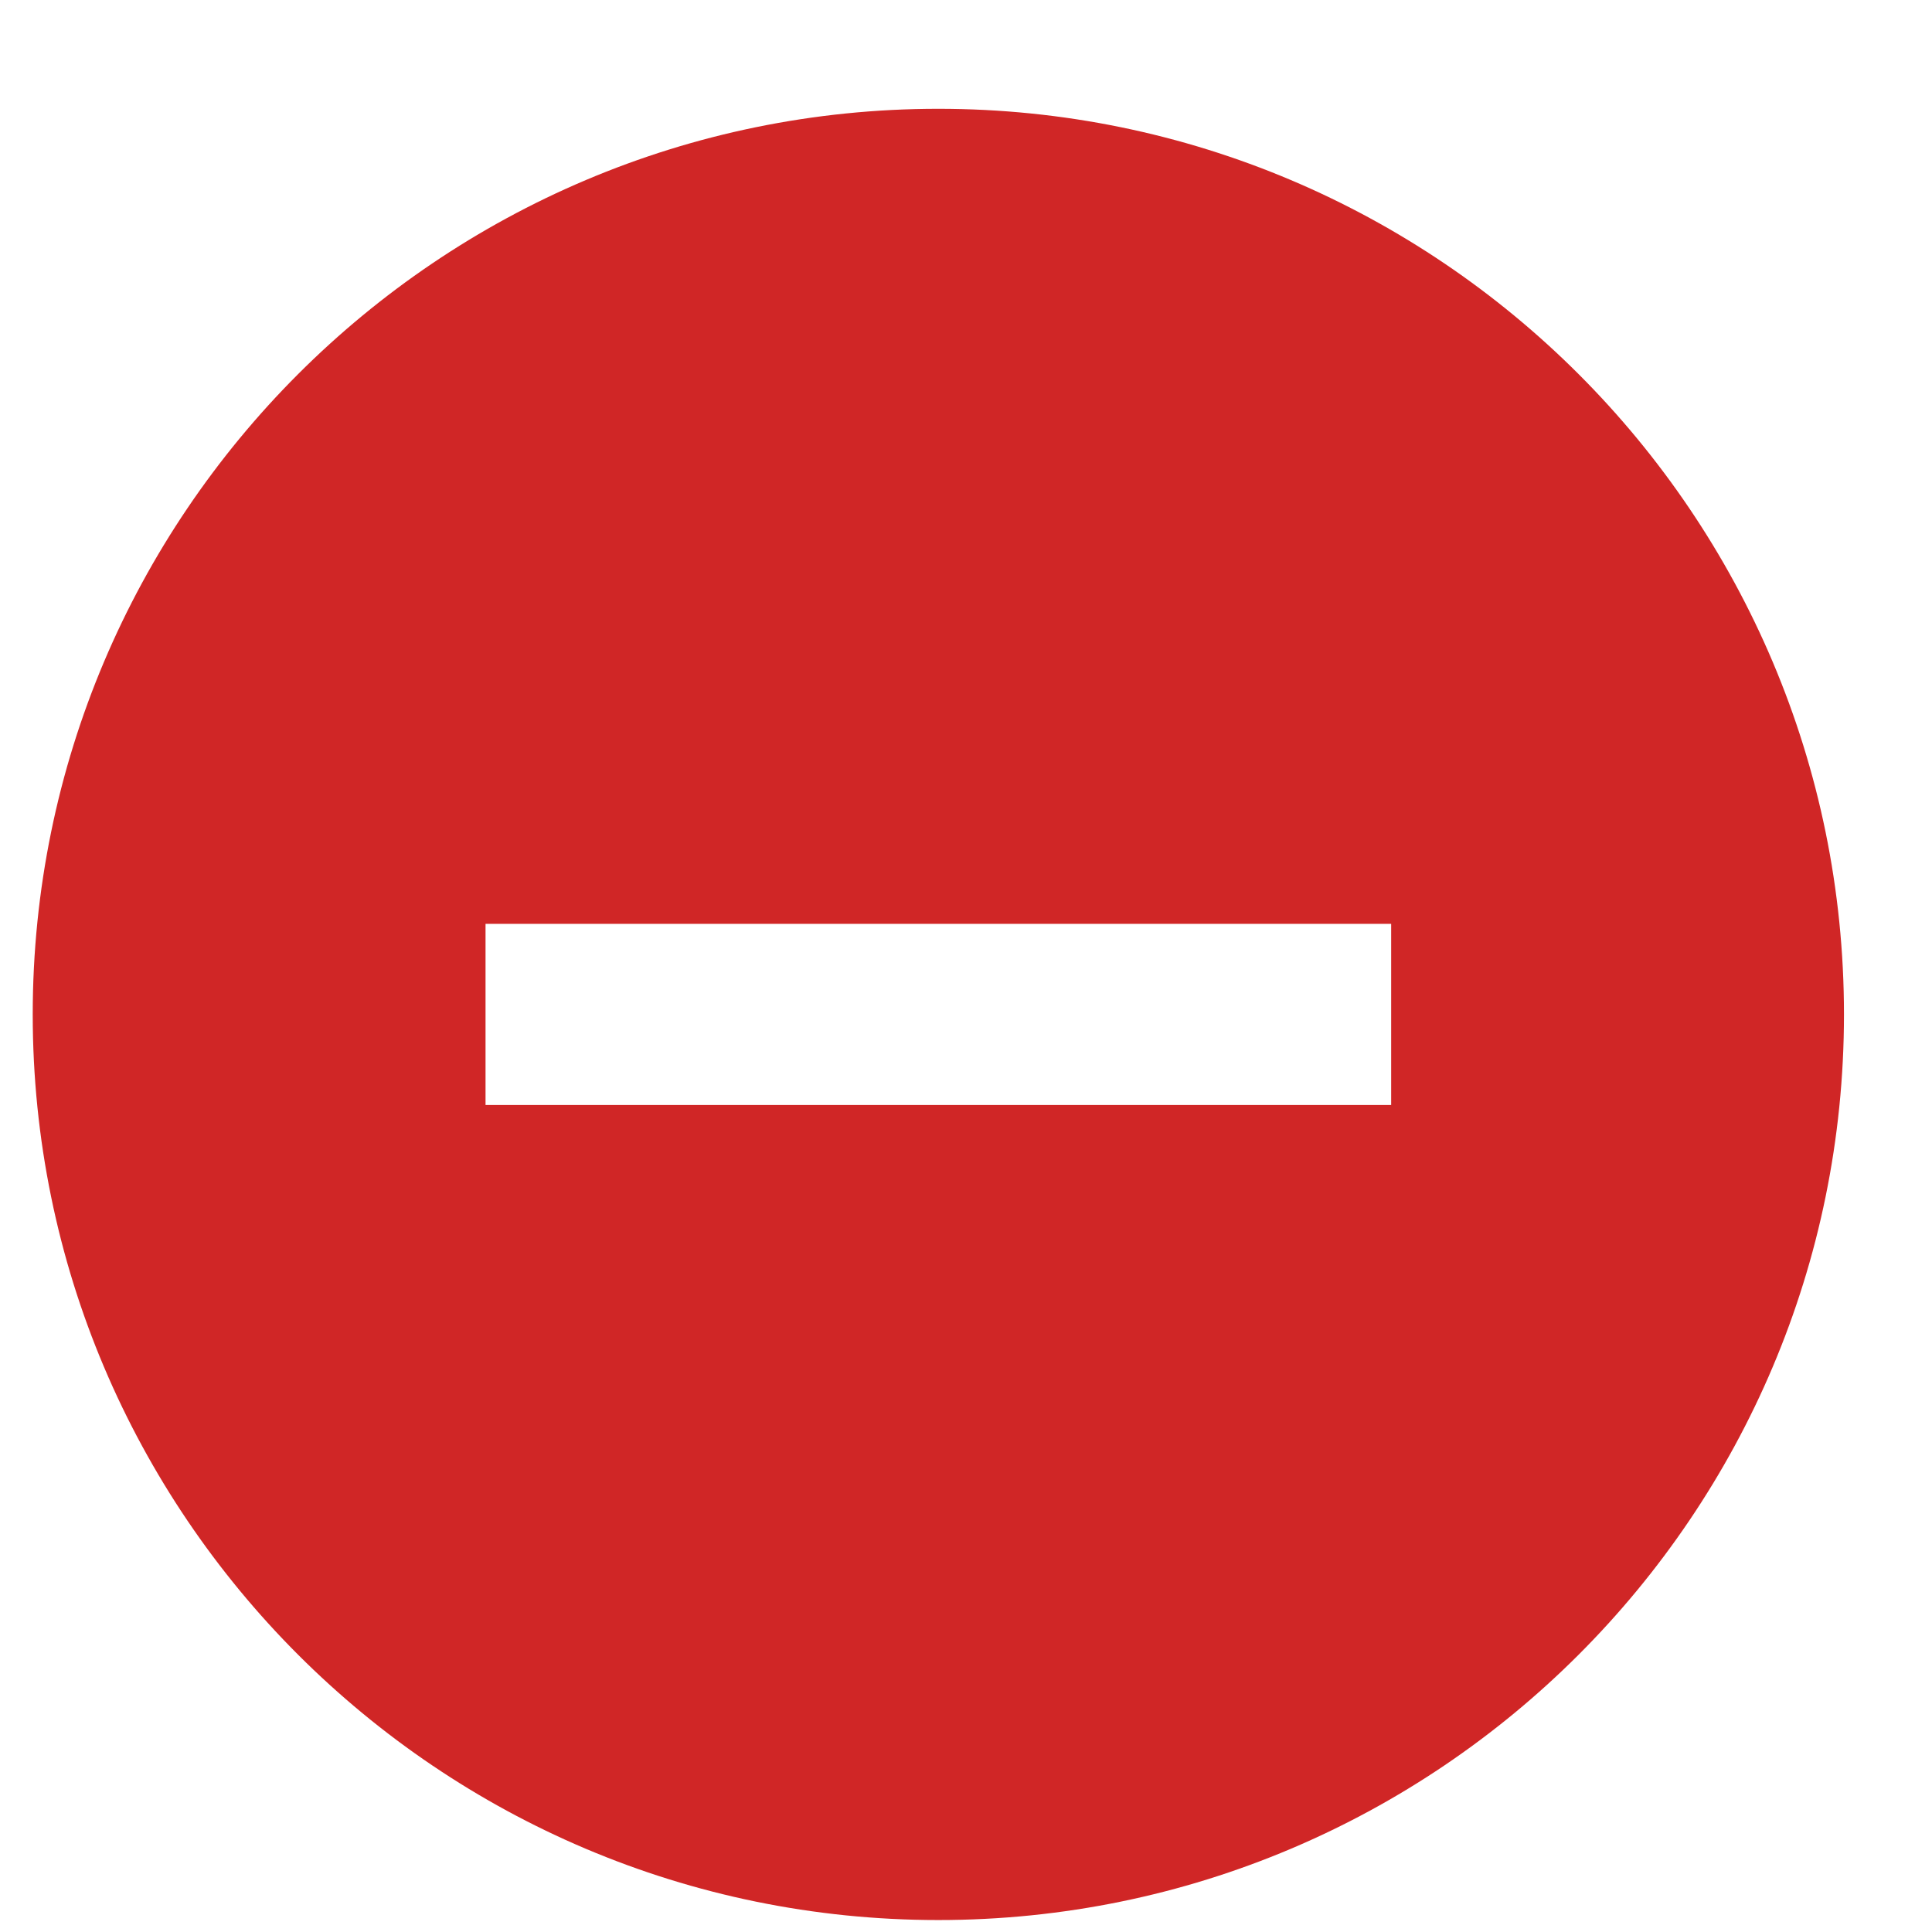 <svg width="16" height="16" viewBox="0 0 16 16" fill="none" xmlns="http://www.w3.org/2000/svg">
<path d="M7.771 0.901C3.631 0.901 0.271 4.261 0.271 8.401C0.271 12.541 3.631 15.901 7.771 15.901C11.911 15.901 15.271 12.541 15.271 8.401C15.271 4.261 11.911 0.901 7.771 0.901ZM11.521 9.151H4.021V7.651H11.521V9.151Z" fill="#D02626"/>
</svg>
